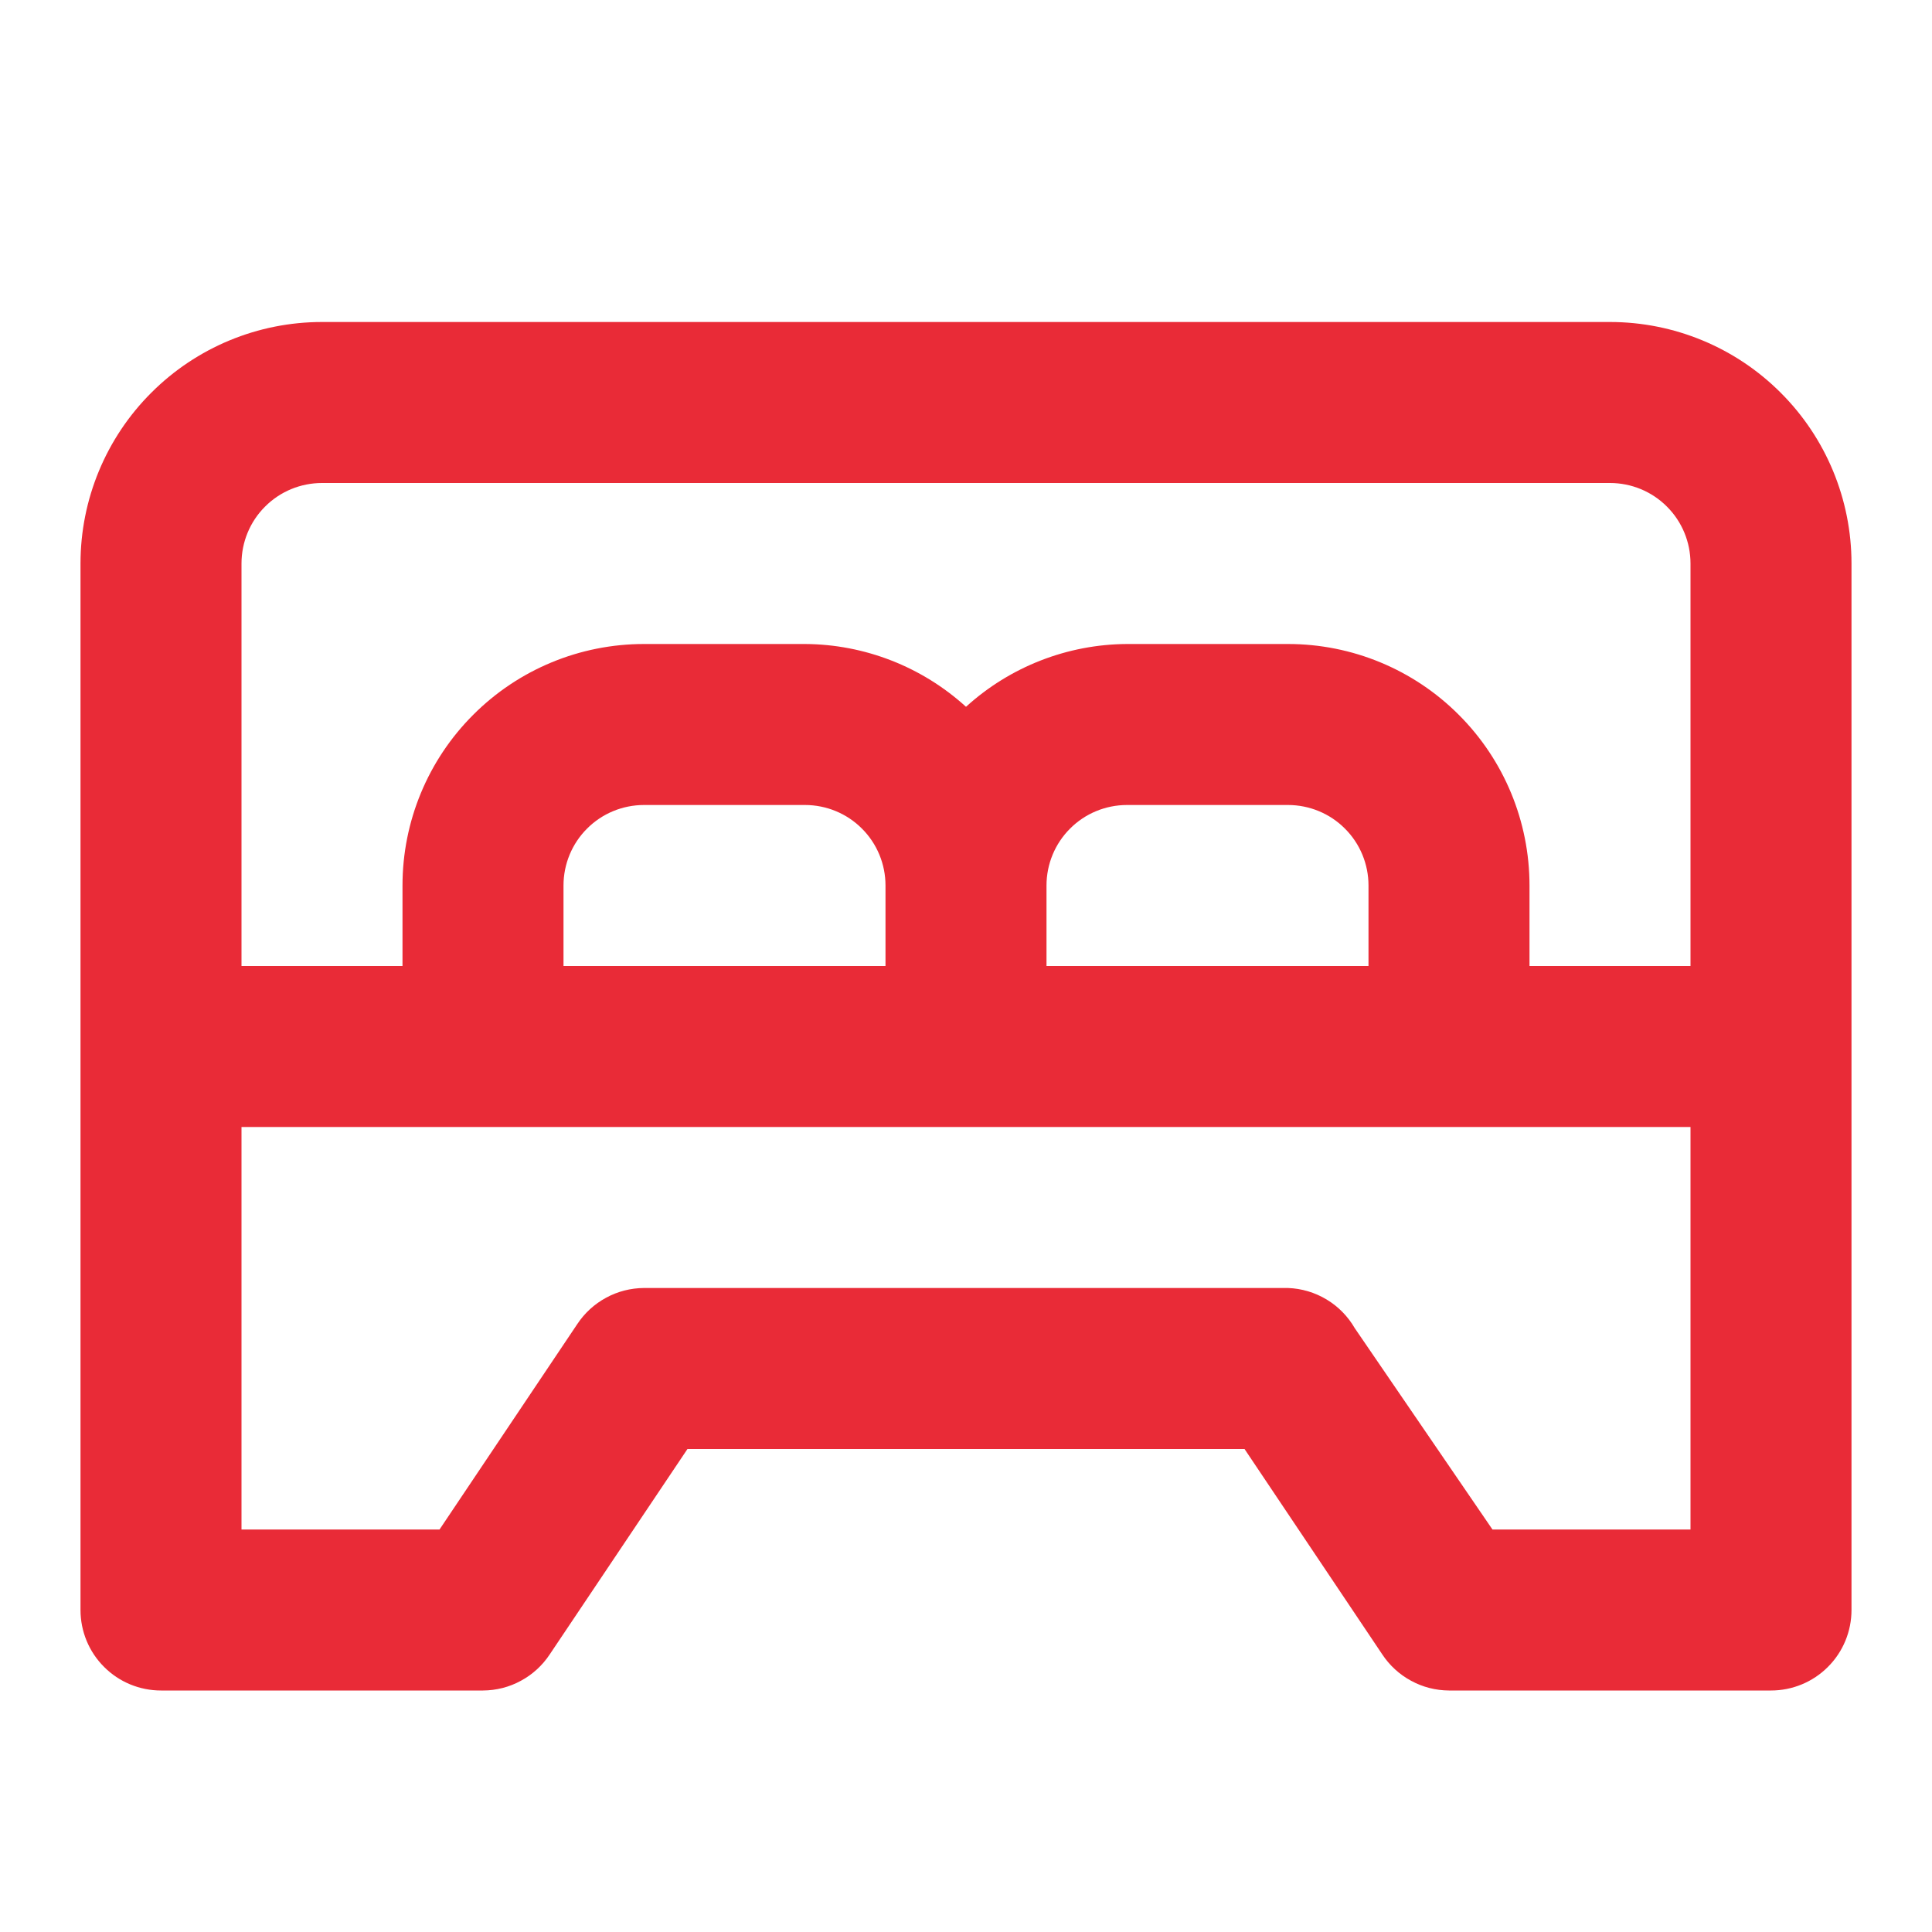 <svg width="24" height="24" viewBox="0 0 24 24" fill="none" xmlns="http://www.w3.org/2000/svg">
<path d="M20 4H4C3.204 4 2.441 4.316 1.879 4.879C1.316 5.441 1 6.204 1 7V20C1 20.265 1.105 20.52 1.293 20.707C1.48 20.895 1.735 21 2 21H6C6.165 20.999 6.327 20.958 6.471 20.879C6.616 20.801 6.739 20.688 6.83 20.55L8.54 18H15.46L17.17 20.55C17.261 20.688 17.384 20.801 17.529 20.879C17.673 20.958 17.835 20.999 18 21H22C22.265 21 22.52 20.895 22.707 20.707C22.895 20.52 23 20.265 23 20V7C23 6.204 22.684 5.441 22.121 4.879C21.559 4.316 20.796 4 20 4ZM21 19H18.54L16.83 16.5C16.745 16.353 16.625 16.23 16.48 16.143C16.334 16.055 16.169 16.006 16 16H8C7.835 16.001 7.673 16.042 7.529 16.121C7.384 16.199 7.261 16.312 7.17 16.45L5.46 19H3V14H21V19ZM7 12V11C7 10.735 7.105 10.48 7.293 10.293C7.48 10.105 7.735 10 8 10H10C10.265 10 10.52 10.105 10.707 10.293C10.895 10.48 11 10.735 11 11V12H7ZM13 12V11C13 10.735 13.105 10.48 13.293 10.293C13.48 10.105 13.735 10 14 10H16C16.265 10 16.52 10.105 16.707 10.293C16.895 10.48 17 10.735 17 11V12H13ZM21 12H19V11C19 10.204 18.684 9.441 18.121 8.879C17.559 8.316 16.796 8 16 8H14C13.26 8.004 12.548 8.282 12 8.78C11.452 8.282 10.74 8.004 10 8H8C7.204 8 6.441 8.316 5.879 8.879C5.316 9.441 5 10.204 5 11V12H3V7C3 6.735 3.105 6.48 3.293 6.293C3.48 6.105 3.735 6 4 6H20C20.265 6 20.52 6.105 20.707 6.293C20.895 6.48 21 6.735 21 7V12Z" fill="#E92B37"/>
</svg>

